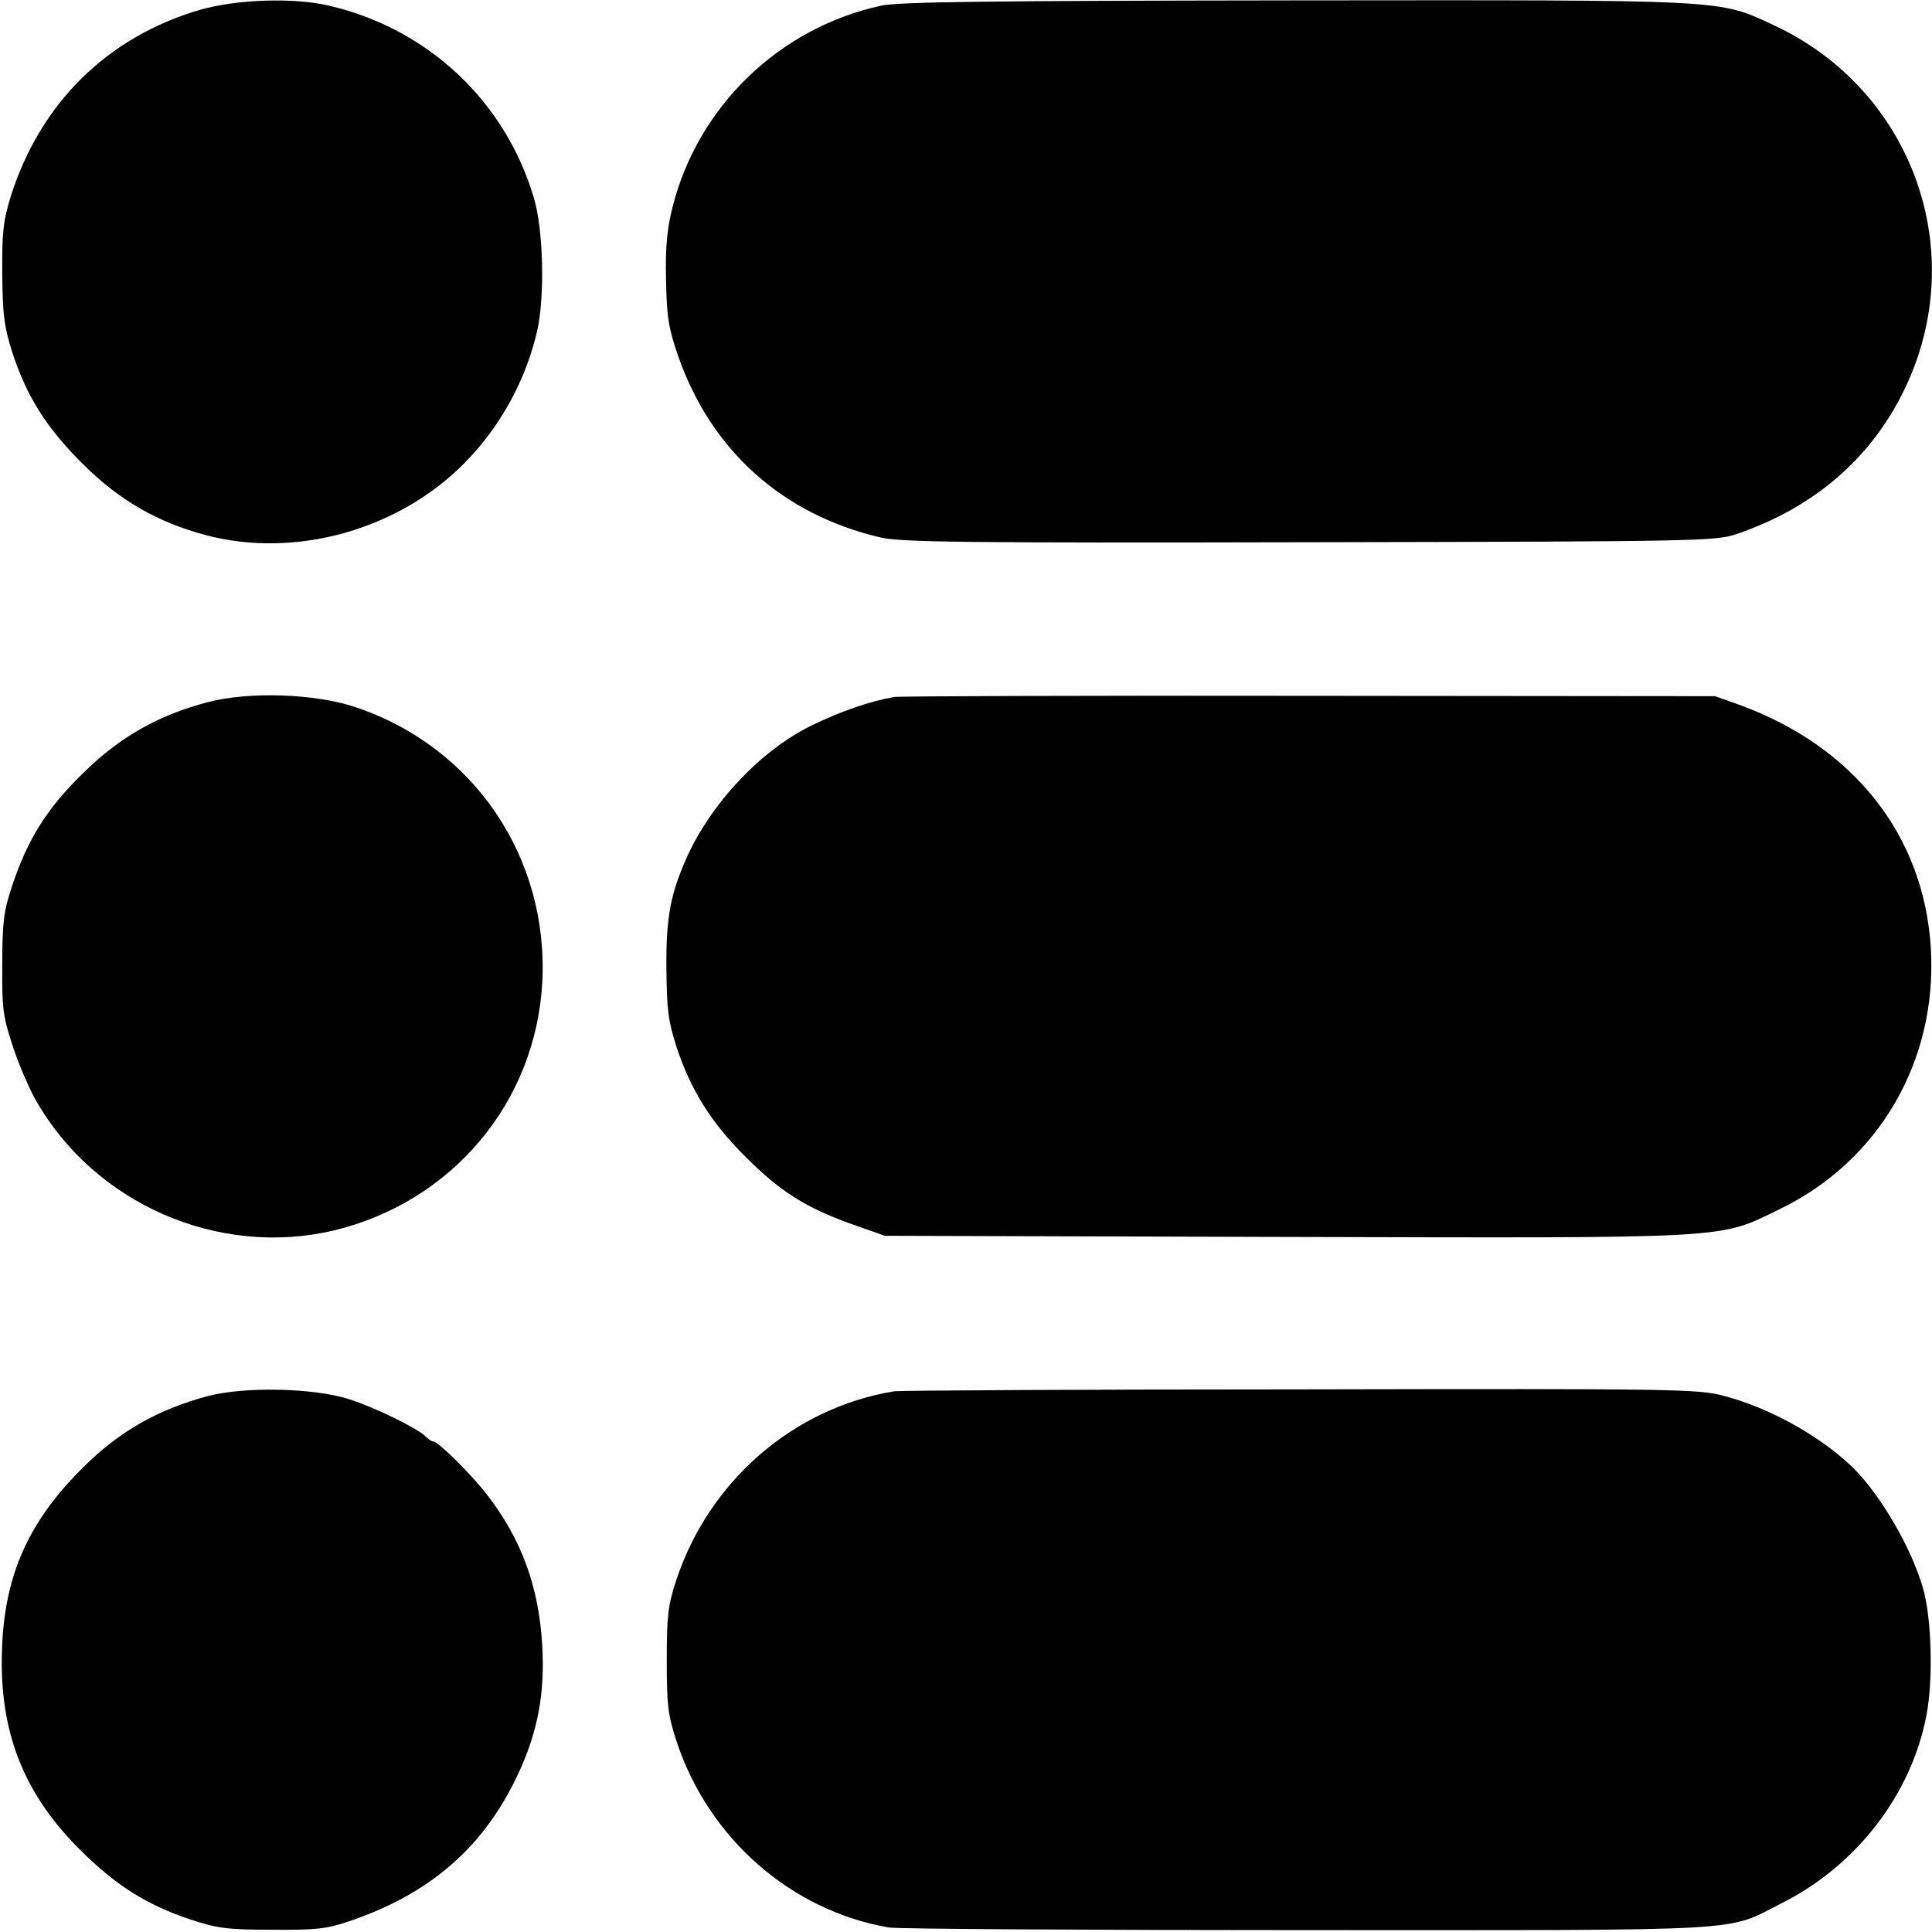 <?xml version="1.0" standalone="no"?>
<!DOCTYPE svg PUBLIC "-//W3C//DTD SVG 20010904//EN"
 "http://www.w3.org/TR/2001/REC-SVG-20010904/DTD/svg10.dtd">
<svg version="1.0" xmlns="http://www.w3.org/2000/svg"
 width="512pt" height="512pt" viewBox="0 0 512 512"
 preserveAspectRatio="xMidYMid meet">
<g transform="translate(0,512) scale(0.1,-0.1)"
fill="#000000" stroke="none">
<path d="M530 5094 c-246 -72 -424 -248 -502 -496 -19 -62 -23 -93 -22 -203 1
-111 5 -141 27 -210 38 -116 90 -199 187 -295 95 -95 197 -154 325 -188 236
-63 511 13 686 191 95 96 163 220 193 352 20 91 16 266 -9 350 -76 257 -281
449 -543 510 -94 22 -244 17 -342 -11z"/>
<path d="M2335 5105 c-271 -59 -486 -268 -553 -535 -14 -56 -19 -105 -17 -190
2 -99 6 -128 32 -203 87 -250 276 -420 535 -481 54 -13 216 -15 1138 -13 1062
2 1076 3 1136 23 202 70 352 199 440 380 178 365 23 797 -347 968 -147 68
-114 66 -1267 65 -816 -1 -1050 -4 -1097 -14z"/>
<path d="M550 3259 c-130 -34 -233 -92 -331 -189 -96 -94 -146 -175 -187 -298
-22 -66 -26 -96 -26 -207 -1 -117 2 -139 27 -215 15 -47 43 -112 61 -144 156
-276 484 -419 790 -347 313 75 535 338 553 656 18 332 -181 626 -495 731 -107
36 -283 42 -392 13z"/>
<path d="M2370 3273 c-64 -11 -142 -38 -220 -76 -134 -66 -263 -203 -329 -347
-44 -99 -56 -159 -55 -295 1 -112 5 -141 27 -210 38 -114 90 -198 182 -290 92
-92 159 -135 282 -179 l88 -31 1060 -3 c1197 -3 1148 -6 1310 73 264 127 419
393 402 690 -17 299 -203 536 -507 647 l-65 23 -1075 1 c-591 1 -1086 -1
-1100 -3z"/>
<path d="M550 1420 c-131 -35 -234 -93 -331 -190 -146 -145 -209 -289 -214
-490 -6 -212 59 -374 205 -520 96 -96 178 -148 295 -187 70 -23 97 -27 215
-27 116 -1 145 2 204 22 217 73 361 199 451 395 51 111 69 210 62 336 -9 158
-56 284 -148 402 -43 55 -128 139 -141 139 -4 0 -13 6 -21 14 -21 21 -135 77
-202 98 -93 30 -278 34 -375 8z"/>
<path d="M2370 1433 c-268 -44 -491 -238 -578 -501 -22 -67 -25 -95 -25 -212
0 -119 3 -144 26 -215 85 -257 303 -448 562 -493 22 -4 522 -7 1110 -7 1195 0
1105 -5 1256 71 198 99 344 288 384 497 19 96 14 264 -10 342 -31 105 -110
240 -180 311 -85 85 -222 162 -347 195 -70 18 -123 19 -1123 17 -577 0 -1061
-3 -1075 -5z"/>
</g>
</svg>
